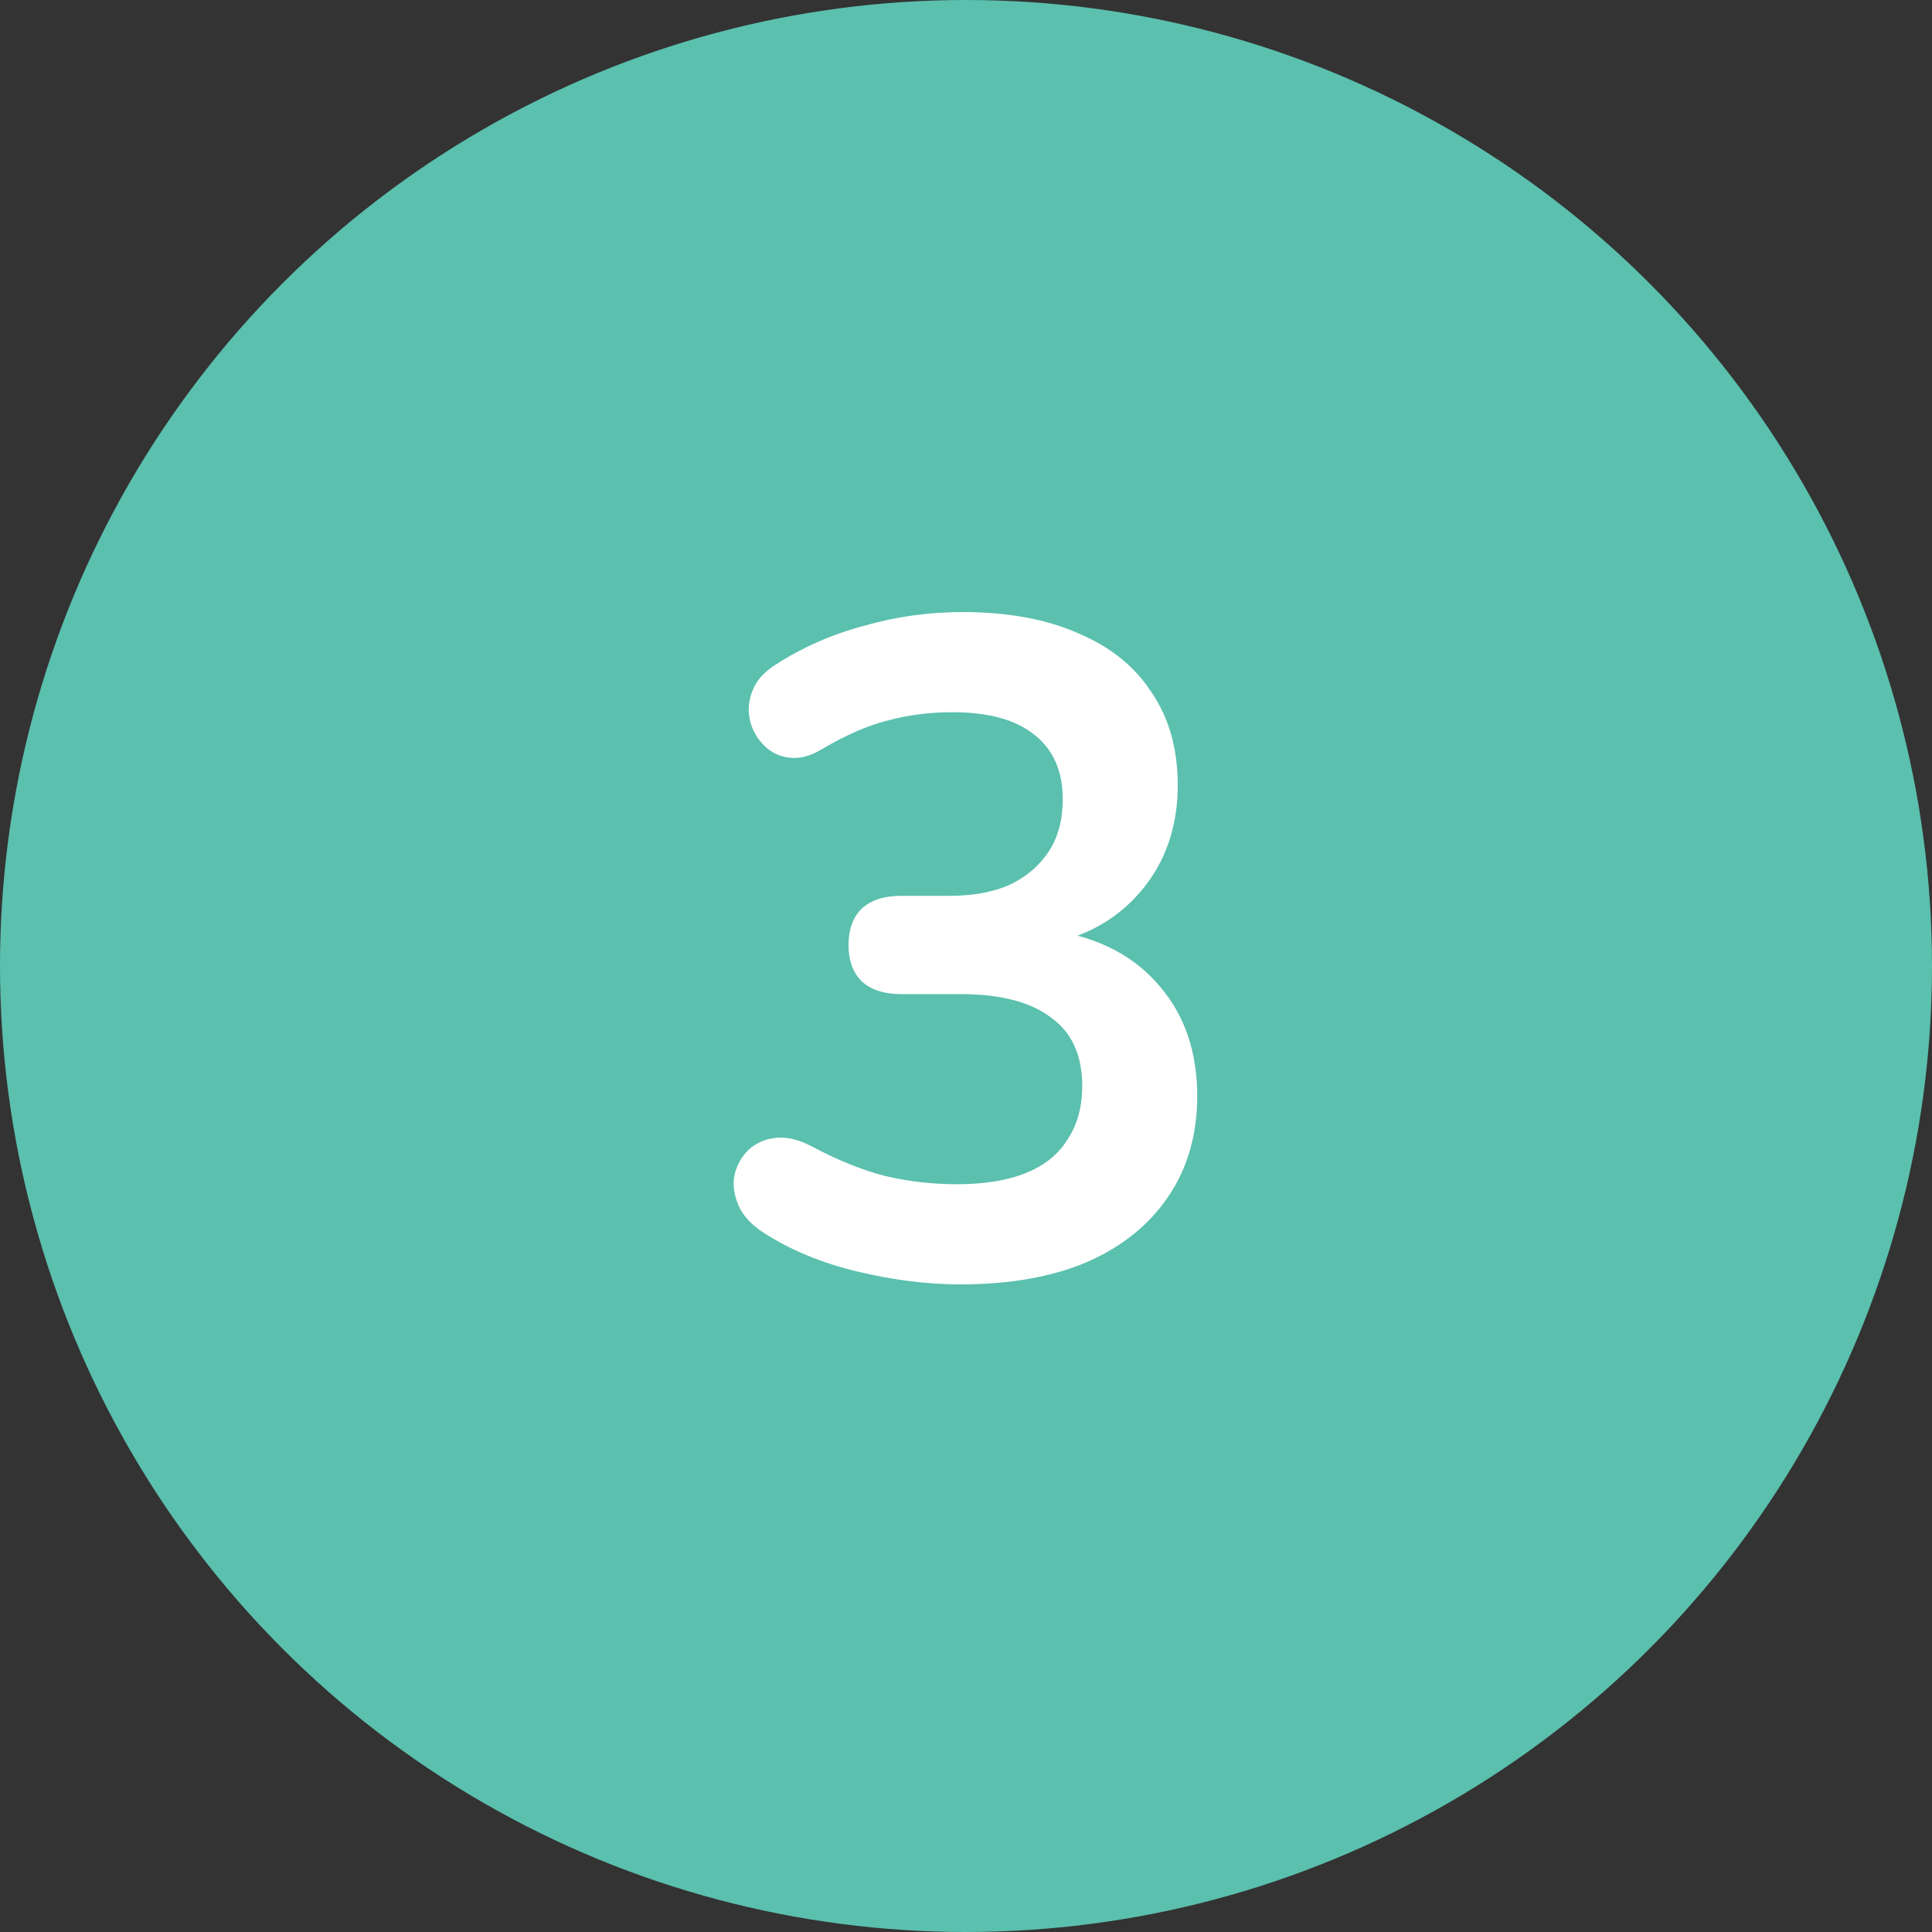 <svg width="50" height="50" viewBox="0 0 50 50" fill="none" xmlns="http://www.w3.org/2000/svg">
<rect x="0" y="0" width="50" height="50" fill="#333333" stroke="none"/>
<circle cx="25" cy="25" r="25" fill="#5BC0AE"/>
<path d="M24.864 33.24C24 33.24 23.104 33.128 22.176 32.904C21.248 32.68 20.44 32.344 19.752 31.896C19.432 31.688 19.216 31.448 19.104 31.176C18.992 30.904 18.96 30.648 19.008 30.408C19.072 30.152 19.192 29.936 19.368 29.76C19.56 29.584 19.792 29.48 20.064 29.448C20.352 29.416 20.664 29.488 21 29.664C21.656 30.016 22.288 30.272 22.896 30.432C23.504 30.576 24.128 30.648 24.768 30.648C25.472 30.648 26.064 30.552 26.544 30.36C27.024 30.168 27.384 29.88 27.624 29.496C27.88 29.112 28.008 28.648 28.008 28.104C28.008 27.304 27.736 26.712 27.192 26.328C26.664 25.928 25.888 25.728 24.864 25.728H23.328C22.88 25.728 22.536 25.616 22.296 25.392C22.072 25.168 21.96 24.856 21.96 24.456C21.96 24.056 22.072 23.744 22.296 23.52C22.536 23.296 22.88 23.184 23.328 23.184H24.576C25.184 23.184 25.704 23.088 26.136 22.896C26.568 22.688 26.904 22.4 27.144 22.032C27.384 21.664 27.504 21.216 27.504 20.688C27.504 19.952 27.256 19.392 26.76 19.008C26.28 18.624 25.576 18.432 24.648 18.432C24.056 18.432 23.496 18.504 22.968 18.648C22.456 18.776 21.888 19.024 21.264 19.392C20.976 19.568 20.696 19.64 20.424 19.608C20.168 19.576 19.952 19.472 19.776 19.296C19.6 19.12 19.48 18.912 19.416 18.672C19.352 18.416 19.368 18.16 19.464 17.904C19.56 17.632 19.76 17.4 20.064 17.208C20.752 16.76 21.512 16.424 22.344 16.2C23.176 15.96 24.032 15.84 24.912 15.84C26.08 15.84 27.08 16.024 27.912 16.392C28.744 16.744 29.376 17.256 29.808 17.928C30.256 18.584 30.48 19.384 30.48 20.328C30.48 21 30.352 21.616 30.096 22.176C29.84 22.72 29.48 23.184 29.016 23.568C28.552 23.952 27.992 24.224 27.336 24.384V24.096C28.488 24.288 29.384 24.768 30.024 25.536C30.664 26.288 30.984 27.232 30.984 28.368C30.984 29.36 30.736 30.224 30.24 30.96C29.744 31.696 29.04 32.264 28.128 32.664C27.216 33.048 26.128 33.24 24.864 33.24Z" fill="white"/>
</svg>
